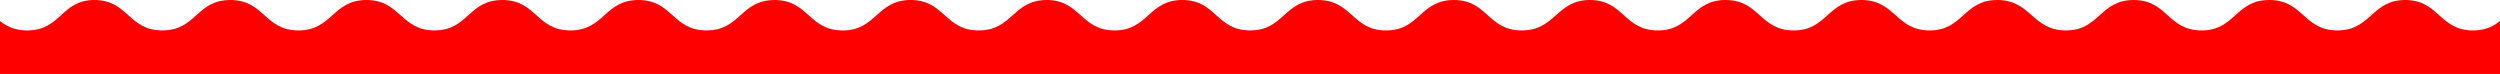 <svg width="1150" height="34" fill="none" xmlns="http://www.w3.org/2000/svg"><path d="M1168.8 0c-15.65 0-15.65 14-31.19 14-15.54 0-15.65-14-31.2-14-15.54 0-15.65 14-31.19 14-15.65 0-15.65-14-31.31-14-15.65 0-15.65 14-31.19 14-15.655 0-15.655-14-31.198-14-15.652 0-15.652 14-31.196 14-15.543 0-15.978-14-31.522-14-15.652 0-15.652 14-31.195 14-15.544 0-15.761-14-31.305-14-15.652 0-15.652 14-31.195 14-15.653 0-15.653-14-31.305-14s-15.652 14-31.195 14c-15.653 0-15.652-14-31.196-14C715.87 0 715.652 14 700 14c-15.652 0-15.652-14-31.196-14-15.652 0-15.652 14-31.195 14-15.653 0-15.653-14-31.305-14s-15.652 14-31.195 14c-15.653 0-15.652-14-31.196-14-15.652 0-15.652 14-31.196 14-15.652 0-15.652-14-31.195-14-15.652 0-15.652 14-31.305 14-15.652 0-15.652-14-31.304-14s-15.652 14-31.304 14-15.652-14-31.305-14C340.652 0 340.652 14 325 14S309.348 0 293.696 0c-15.653 0-15.653 14-31.305 14S246.739 0 231.087 0s-15.652 14-31.196 14c-15.652 0-15.652-14-31.304-14s-15.652 14-31.304 14C121.63 14 121.63 0 105.978 0S90.326 14 74.674 14 59.022 0 43.37 0C28.152 0 28.152 14 12.5 14-3.152 14-3.152 0-18.696 0-34.239 0-34.348 14-50 14v20h1250V14c-15.65 0-15.65-14-31.2-14Z" fill="red"/></svg>